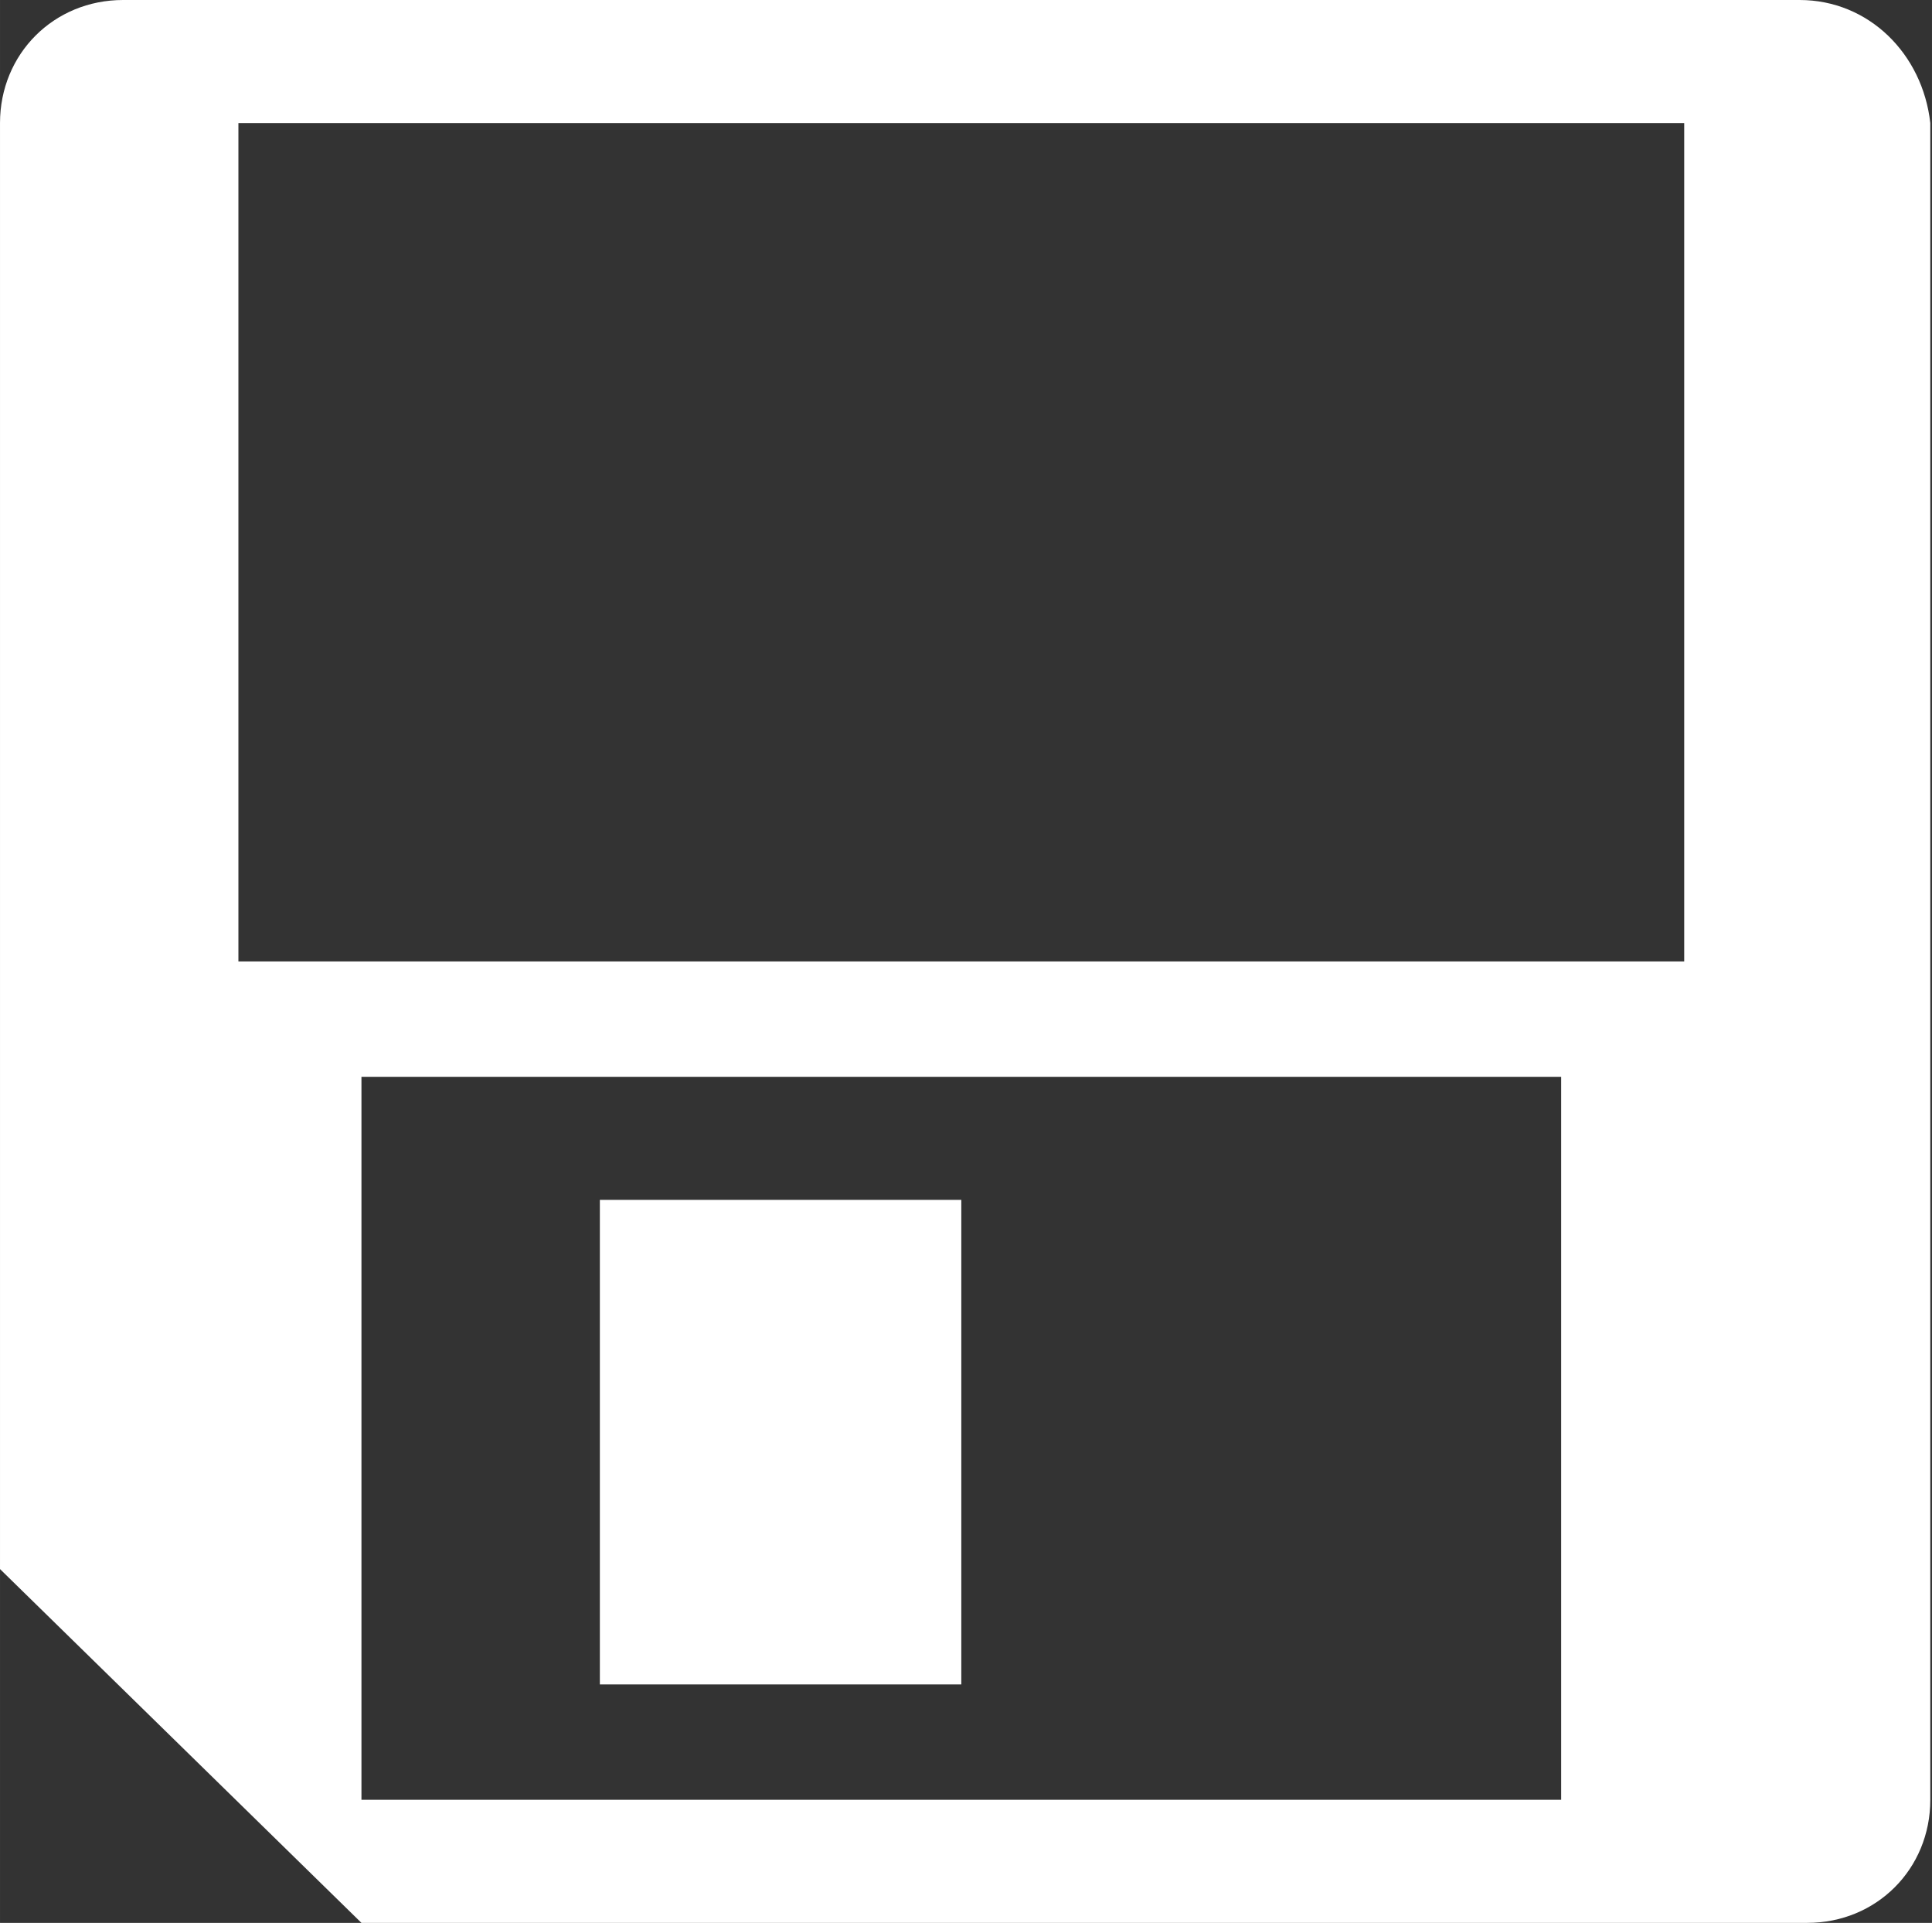<?xml version="1.0" standalone="no"?><!DOCTYPE svg PUBLIC "-//W3C//DTD SVG 1.1//EN" "http://www.w3.org/Graphics/SVG/1.1/DTD/svg11.dtd"><svg t="1534743566624" class="icon" style="" viewBox="0 0 1029 1024" version="1.1" xmlns="http://www.w3.org/2000/svg" p-id="1897" xmlns:xlink="http://www.w3.org/1999/xlink" width="27.132" height="27"><rect x="0" y="0" width="1029" height="1024" fill="#333333" stroke="none"/><defs><style type="text/css"></style></defs><path d="M512 638.976 319.488 638.976l0 258.048 192.512 0L512 638.976zM958.464 0 65.536 0C28.672 0 0 28.672 0 65.536l0 770.048L192.512 1024l770.048 0c36.864 0 65.536-28.672 65.536-65.536L1028.096 65.536C1024 28.672 995.328 0 958.464 0zM831.488 958.464 192.512 958.464l0-385.024 638.976 0L831.488 958.464zM897.024 512 126.976 512 126.976 65.536l770.048 0L897.024 512z" p-id="1898" fill="#ffffff"></path></svg>